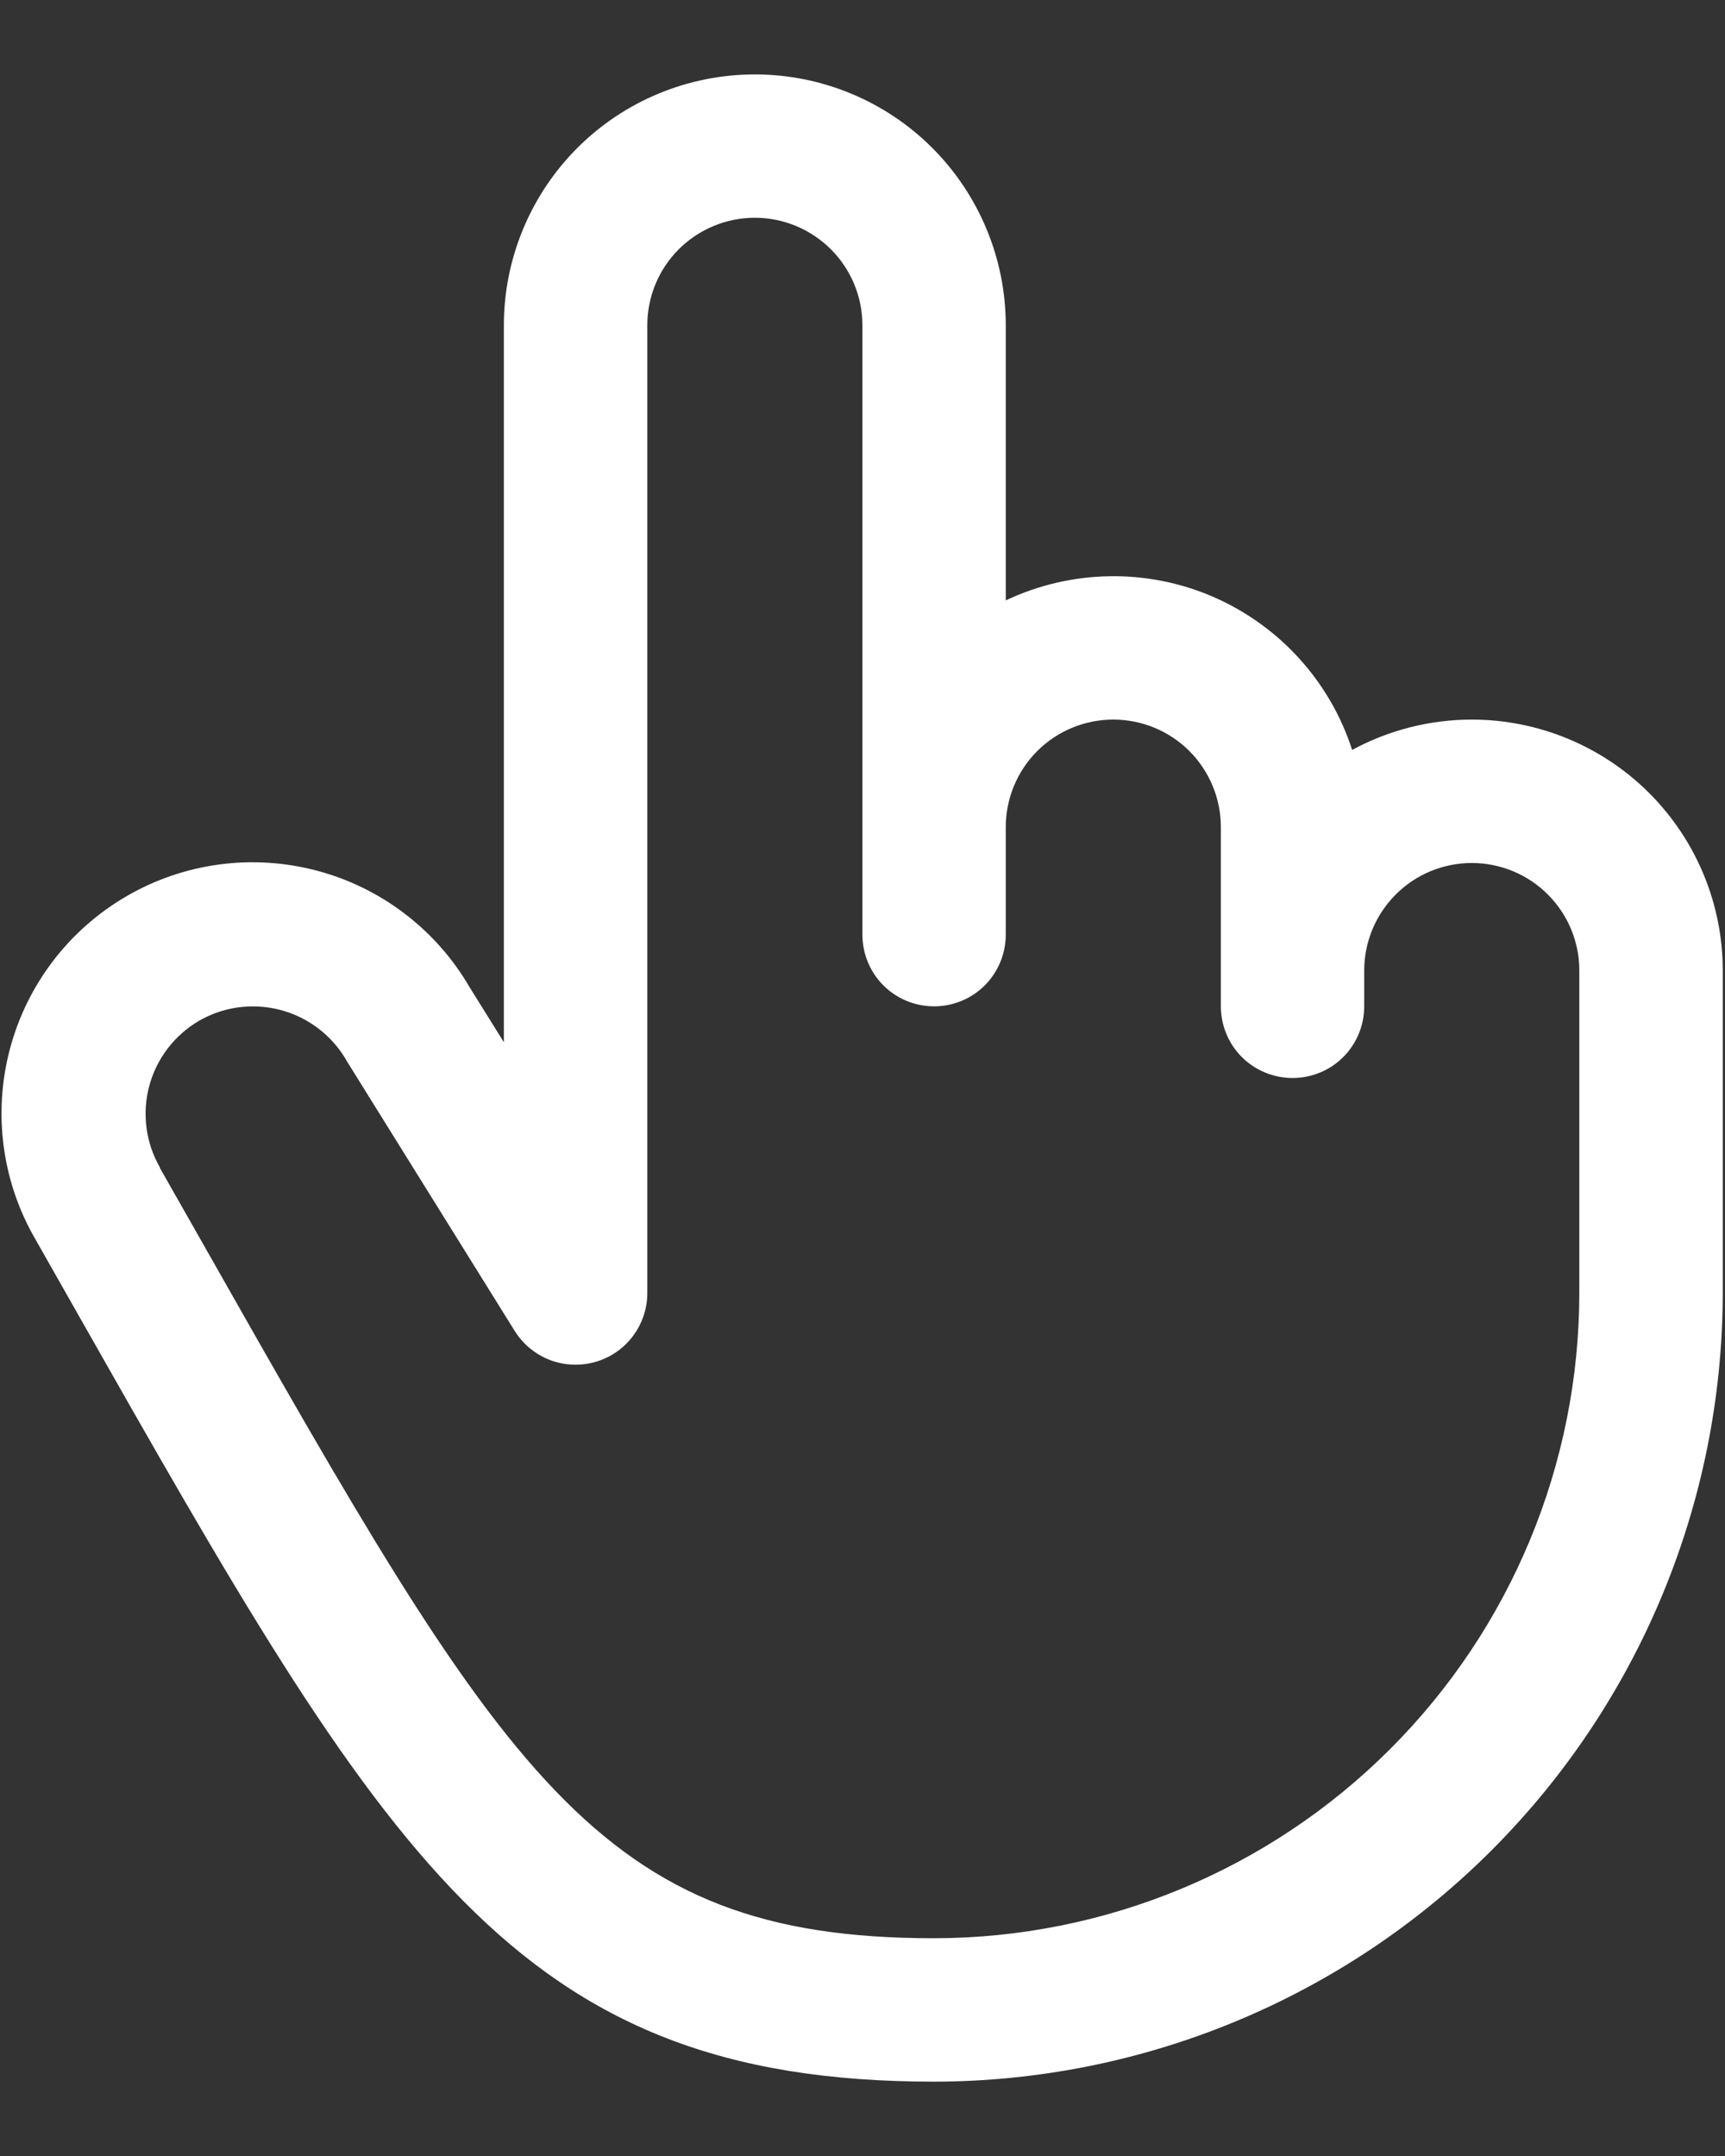 <svg width="20" height="25" viewBox="0 0 20 25" fill="none" xmlns="http://www.w3.org/2000/svg">
<rect x="0" y="0" width="20" height="25" fill="#333333" stroke="none"/>
<path d="M17.064 8.344C16.58 8.344 16.103 8.465 15.677 8.696C15.55 8.302 15.34 7.94 15.061 7.633C14.783 7.327 14.442 7.084 14.062 6.919C13.682 6.755 13.271 6.674 12.857 6.682C12.443 6.689 12.035 6.785 11.661 6.962V3.772C11.661 3.001 11.354 2.261 10.809 1.715C10.263 1.169 9.523 0.863 8.752 0.863C7.98 0.863 7.24 1.169 6.694 1.715C6.149 2.261 5.842 3.001 5.842 3.772V12.085L5.445 11.448C5.253 11.117 4.998 10.828 4.694 10.596C4.391 10.364 4.044 10.194 3.675 10.096C2.929 9.898 2.134 10.004 1.467 10.392C0.799 10.78 0.313 11.417 0.115 12.163C-0.083 12.909 0.023 13.703 0.411 14.371L0.896 15.226C4.472 21.529 5.951 24.138 10.83 24.138C13.254 24.135 15.578 23.171 17.292 21.457C19.006 19.742 19.971 17.418 19.974 14.994V11.253C19.974 10.482 19.667 9.742 19.121 9.196C18.576 8.651 17.836 8.344 17.064 8.344ZM18.311 14.994C18.309 16.977 17.52 18.879 16.117 20.282C14.715 21.684 12.813 22.473 10.83 22.475C6.92 22.475 5.859 20.605 2.343 14.404L1.855 13.545V13.539C1.69 13.253 1.645 12.913 1.73 12.594C1.815 12.274 2.024 12.002 2.309 11.836C2.499 11.727 2.714 11.669 2.933 11.67C3.152 11.67 3.367 11.727 3.557 11.837C3.747 11.946 3.905 12.104 4.015 12.293C4.019 12.302 4.024 12.31 4.029 12.317L5.969 15.435C6.065 15.588 6.208 15.705 6.376 15.77C6.545 15.834 6.729 15.842 6.903 15.792C7.076 15.743 7.229 15.638 7.337 15.494C7.446 15.35 7.505 15.174 7.505 14.994V3.772C7.505 3.441 7.636 3.124 7.87 2.89C8.104 2.657 8.421 2.525 8.752 2.525C9.082 2.525 9.399 2.657 9.633 2.89C9.867 3.124 9.999 3.441 9.999 3.772V10.838C9.999 11.058 10.086 11.27 10.242 11.426C10.398 11.582 10.609 11.669 10.83 11.669C11.05 11.669 11.262 11.582 11.418 11.426C11.573 11.27 11.661 11.058 11.661 10.838V9.591C11.661 9.26 11.792 8.943 12.026 8.709C12.26 8.475 12.577 8.344 12.908 8.344C13.239 8.344 13.556 8.475 13.79 8.709C14.023 8.943 14.155 9.26 14.155 9.591V11.669C14.155 11.889 14.242 12.101 14.398 12.257C14.554 12.413 14.766 12.5 14.986 12.5C15.207 12.5 15.418 12.413 15.574 12.257C15.73 12.101 15.817 11.889 15.817 11.669V11.253C15.817 10.923 15.949 10.606 16.183 10.372C16.416 10.138 16.733 10.007 17.064 10.007C17.395 10.007 17.712 10.138 17.946 10.372C18.18 10.606 18.311 10.923 18.311 11.253V14.994Z" fill="white"/>
</svg>

